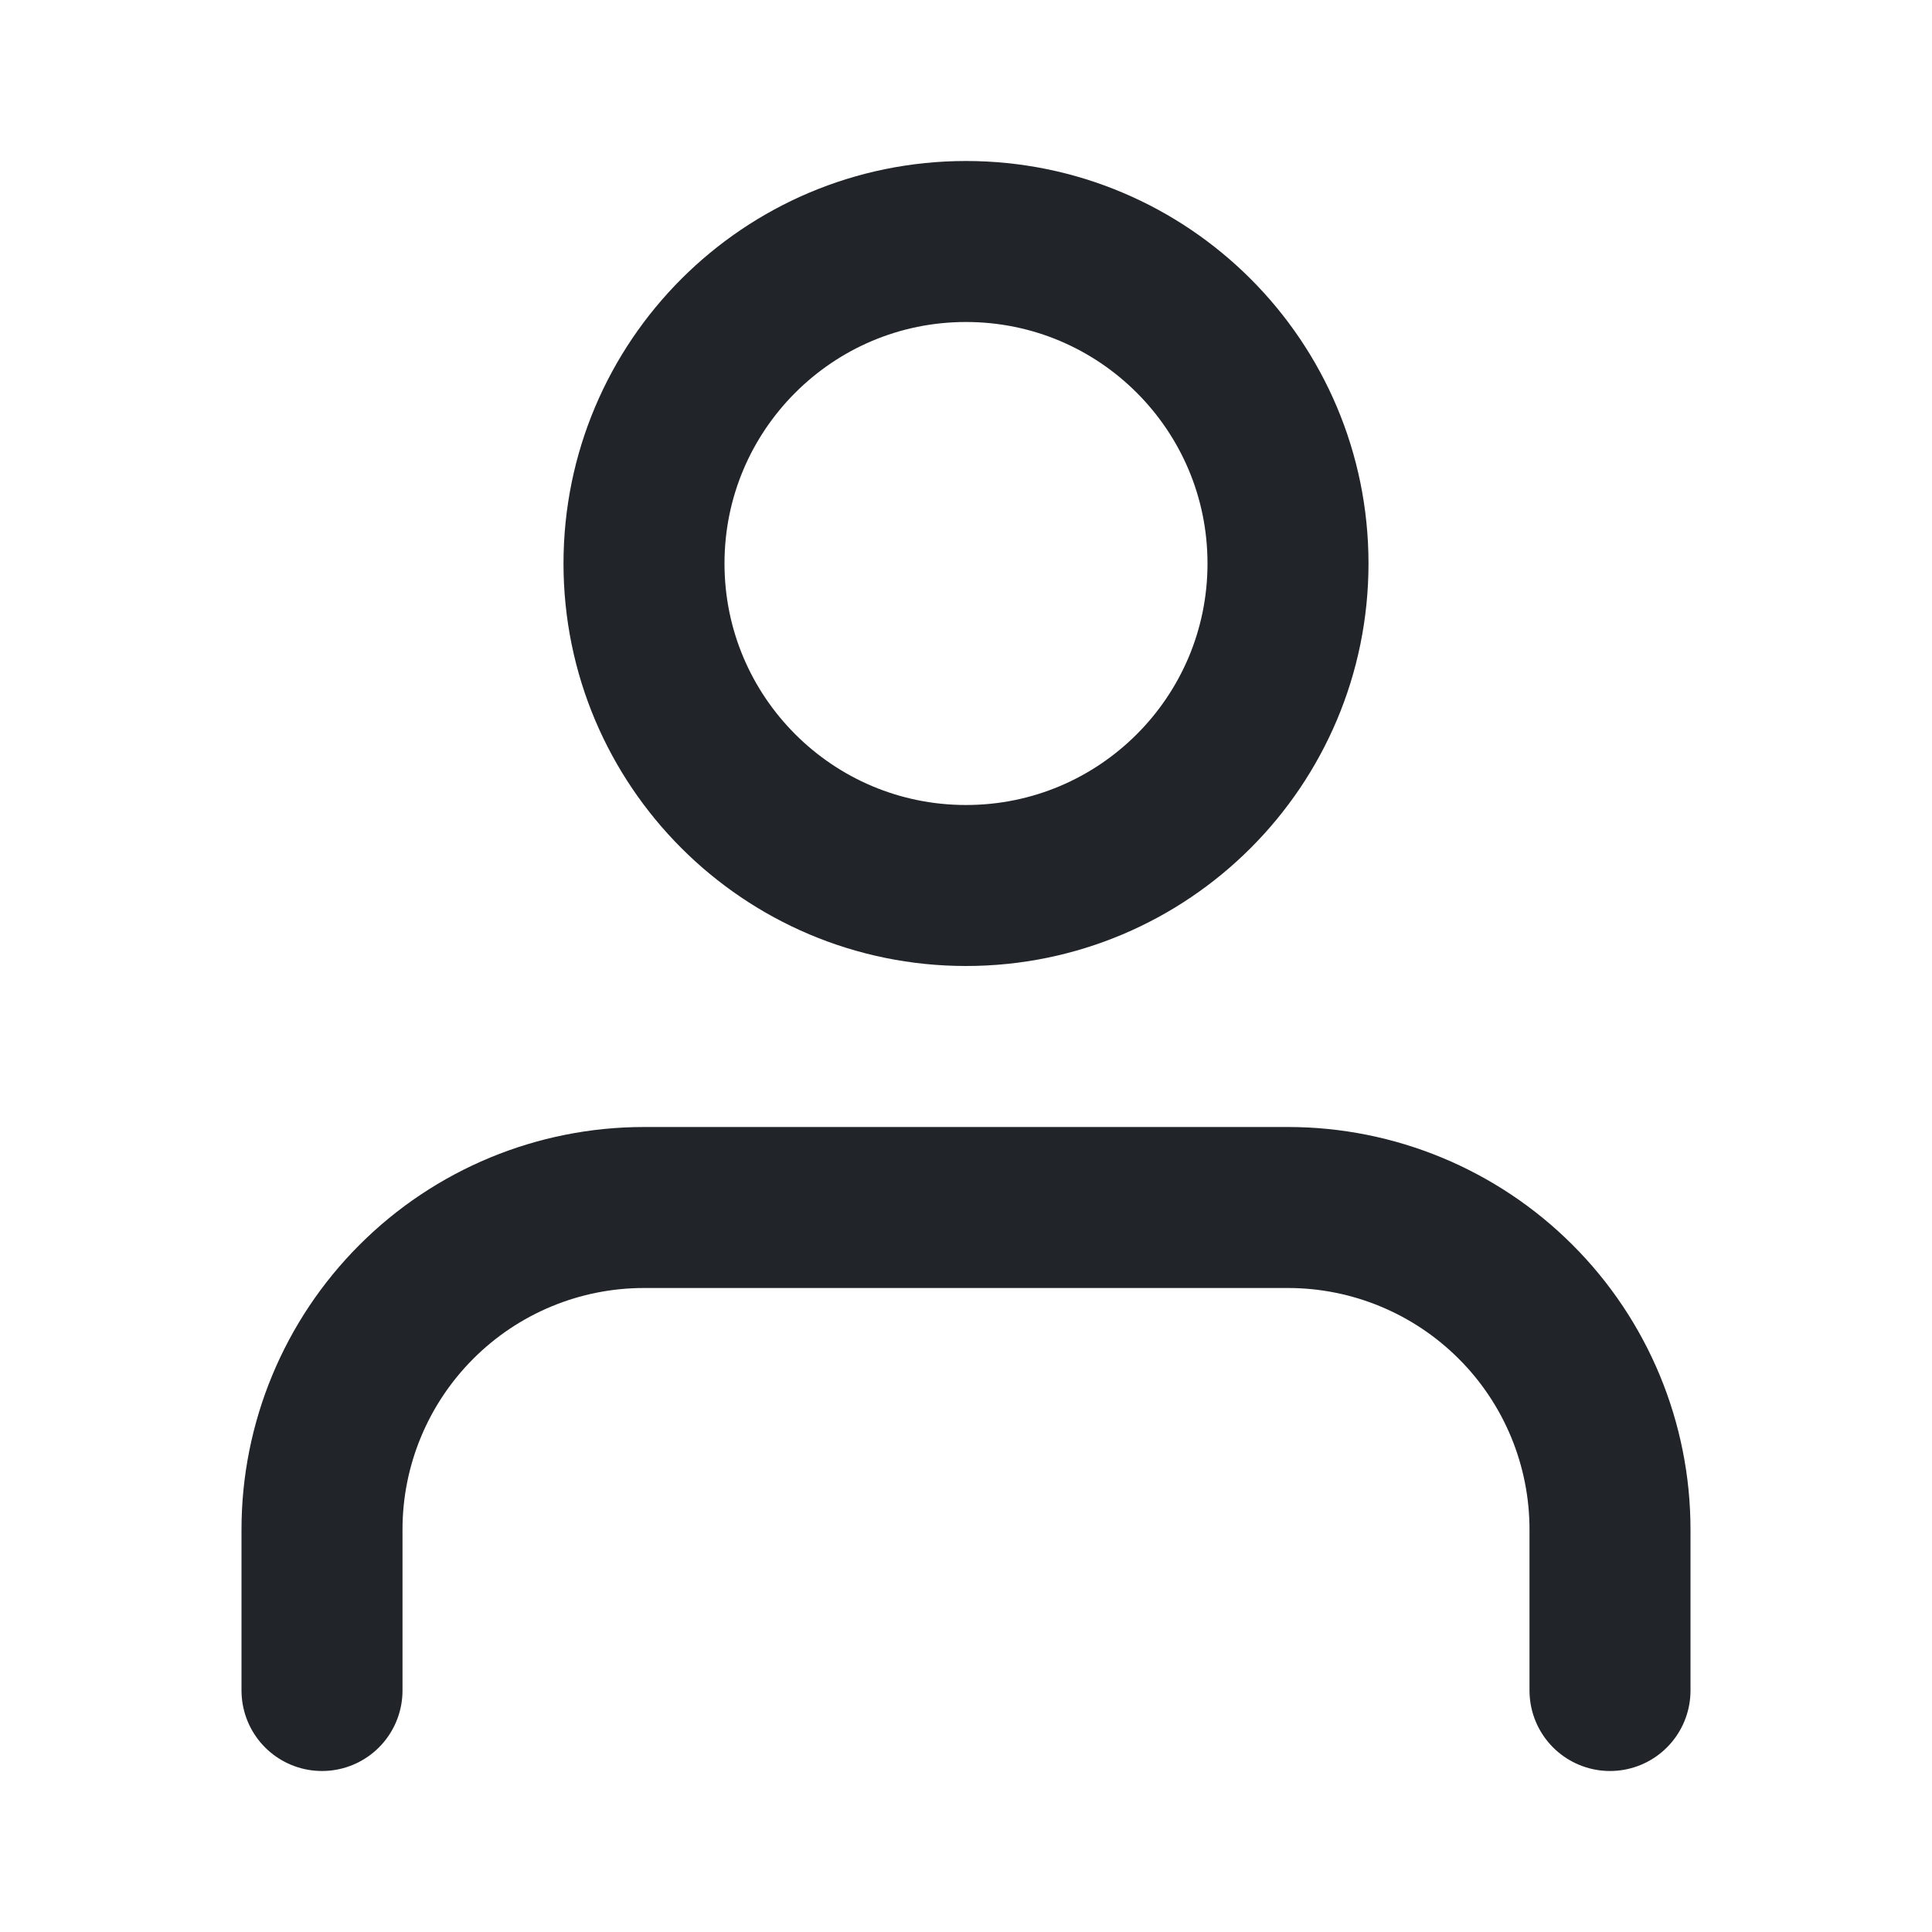 <svg fill="none" height="24" viewBox="0 0 24 24" width="24" xmlns="http://www.w3.org/2000/svg"><g stroke="#212429" stroke-linecap="round" stroke-linejoin="round" stroke-width="2"><path d="m20 21v-2c0-1.061-.421-2.078-1.172-2.828-.75-.75-1.768-1.172-2.828-1.172h-8c-1.061 0-2.078.421-2.828 1.172-.75.75-1.172 1.768-1.172 2.828v2"/><path d="m12 11c2.209 0 4-1.791 4-4s-1.791-4-4-4c-2.209 0-4 1.791-4 4s1.791 4 4 4z"/></g></svg>